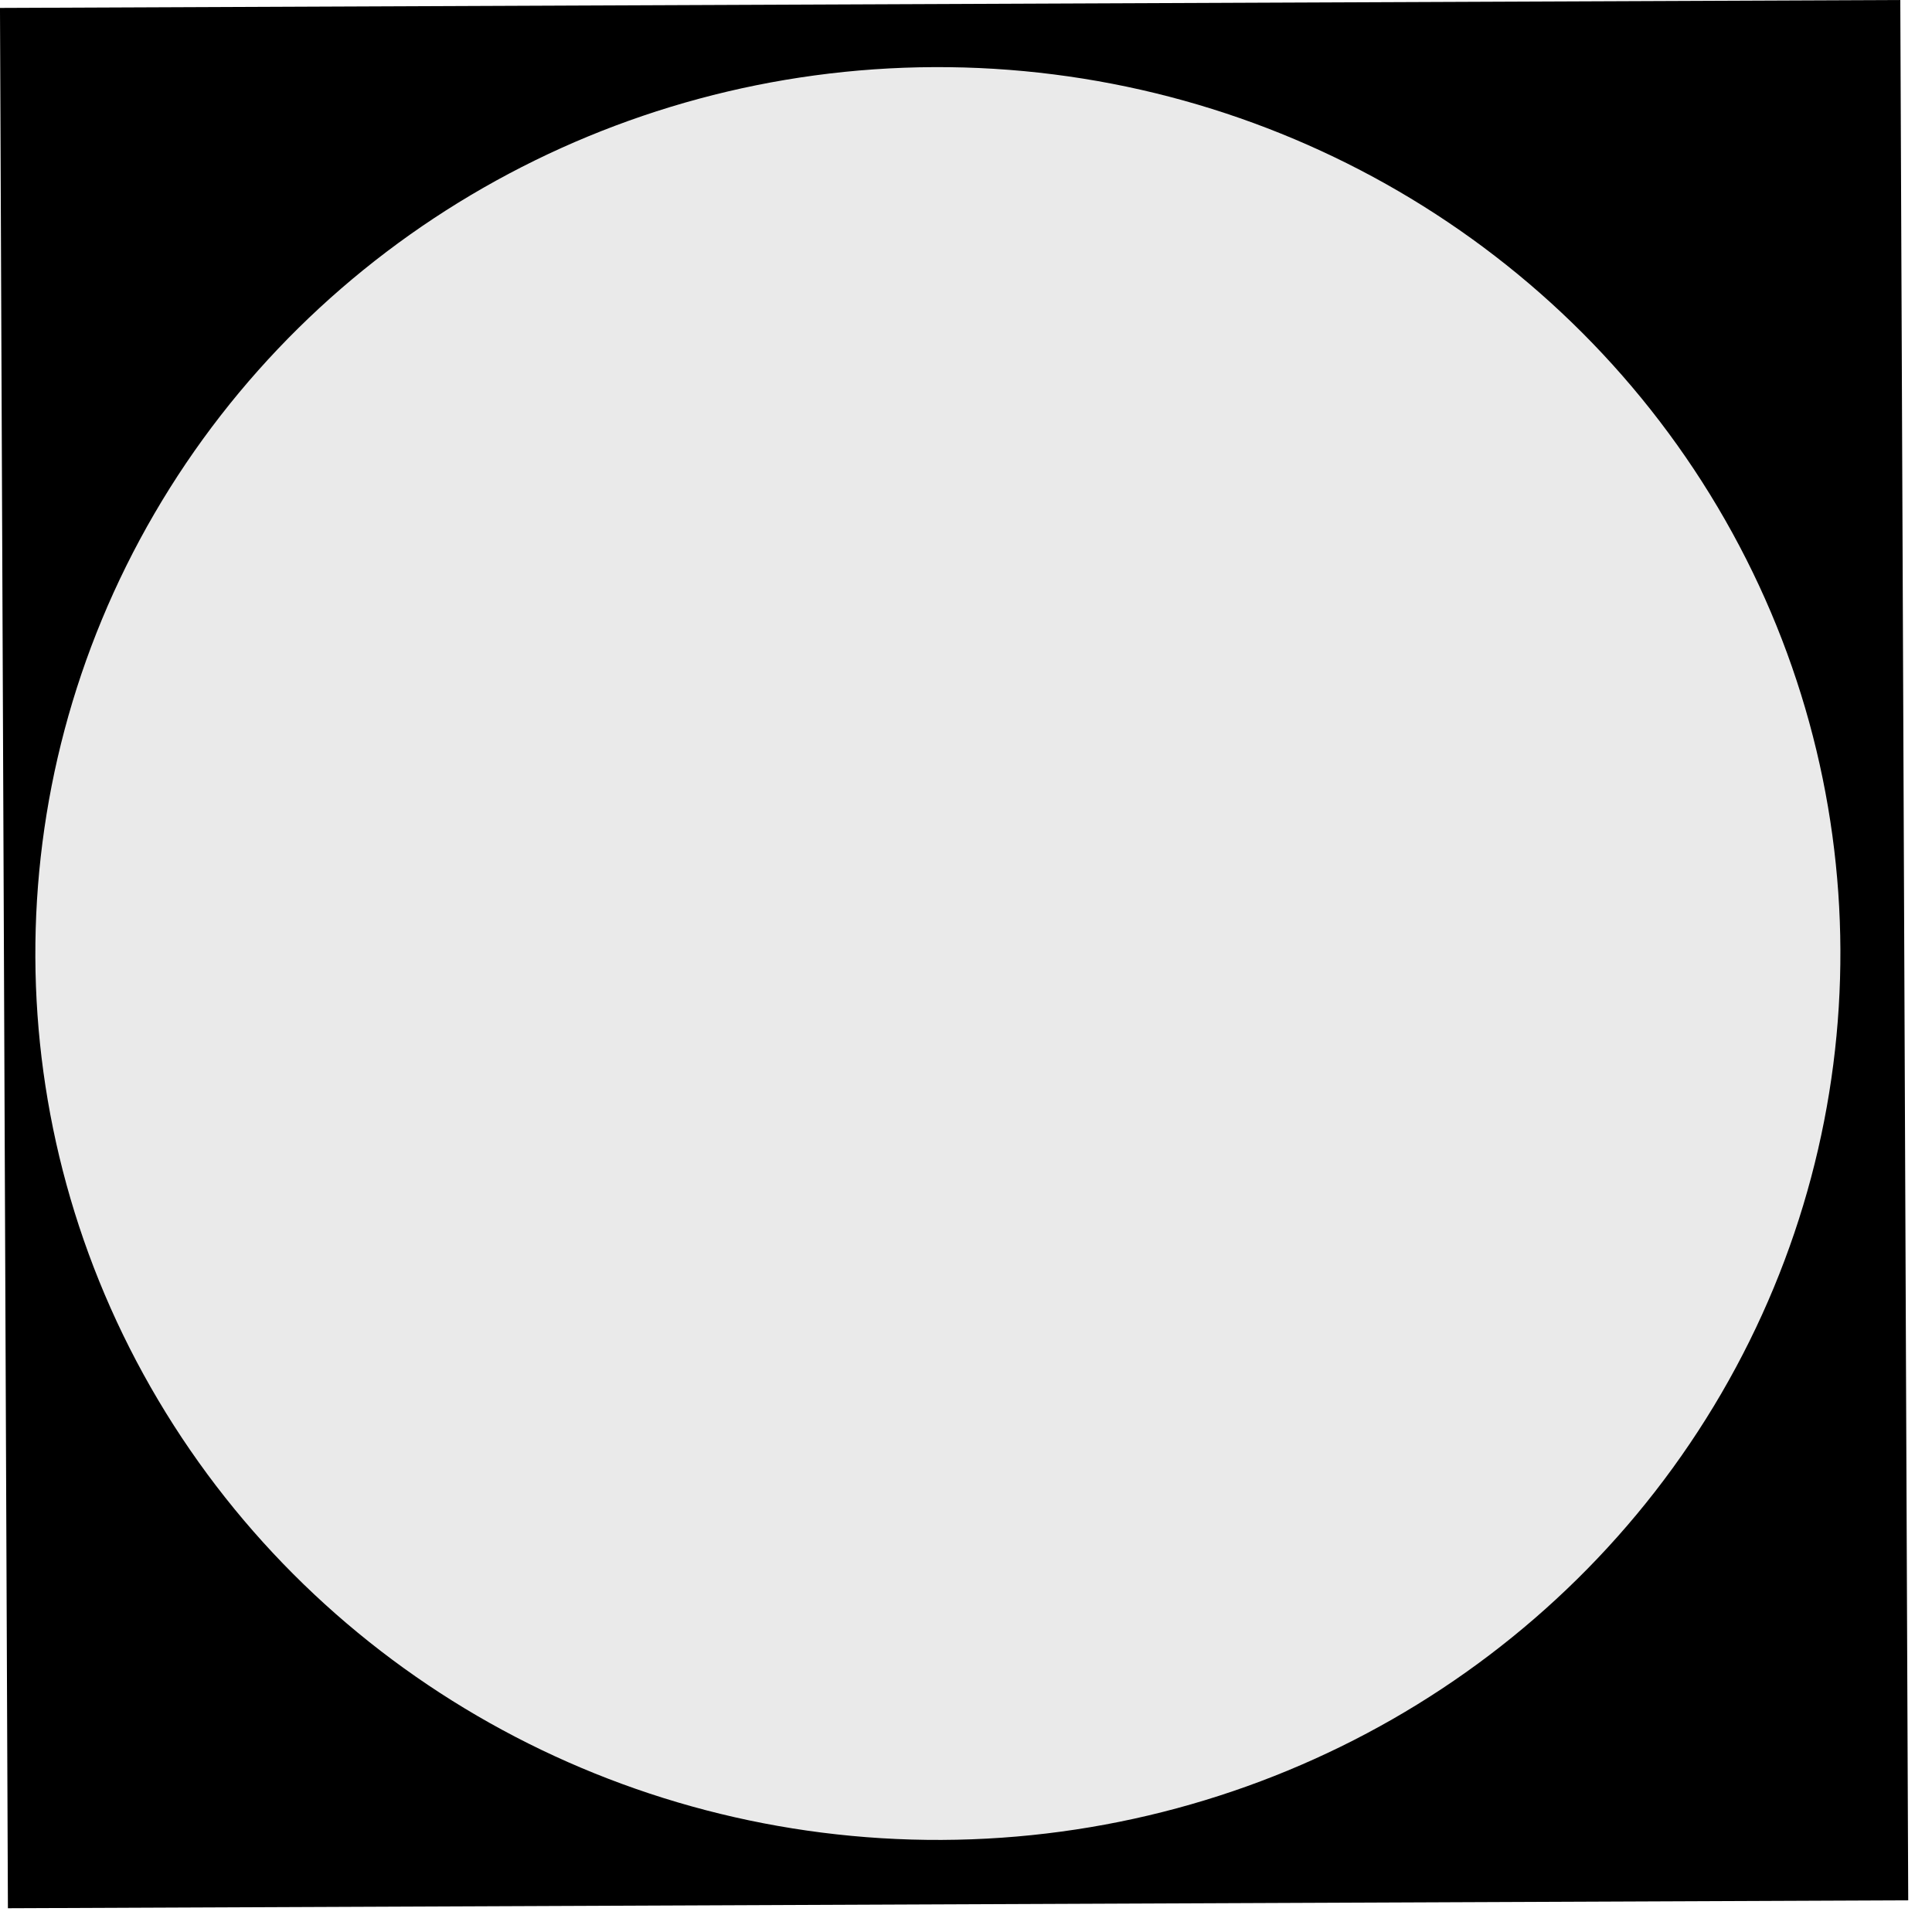<svg width="61" height="61" viewBox="0 0 61 61" fill="none" xmlns="http://www.w3.org/2000/svg">
<rect x="59.999" y="-0" width="60" height="60" transform="rotate(89.761 59.999 -0)" fill="black"/>
<ellipse cx="29.612" cy="30.106" rx="27.987" ry="28.496" transform="rotate(89.761 29.612 30.106)" fill="#EAEAEA"/>
</svg>
